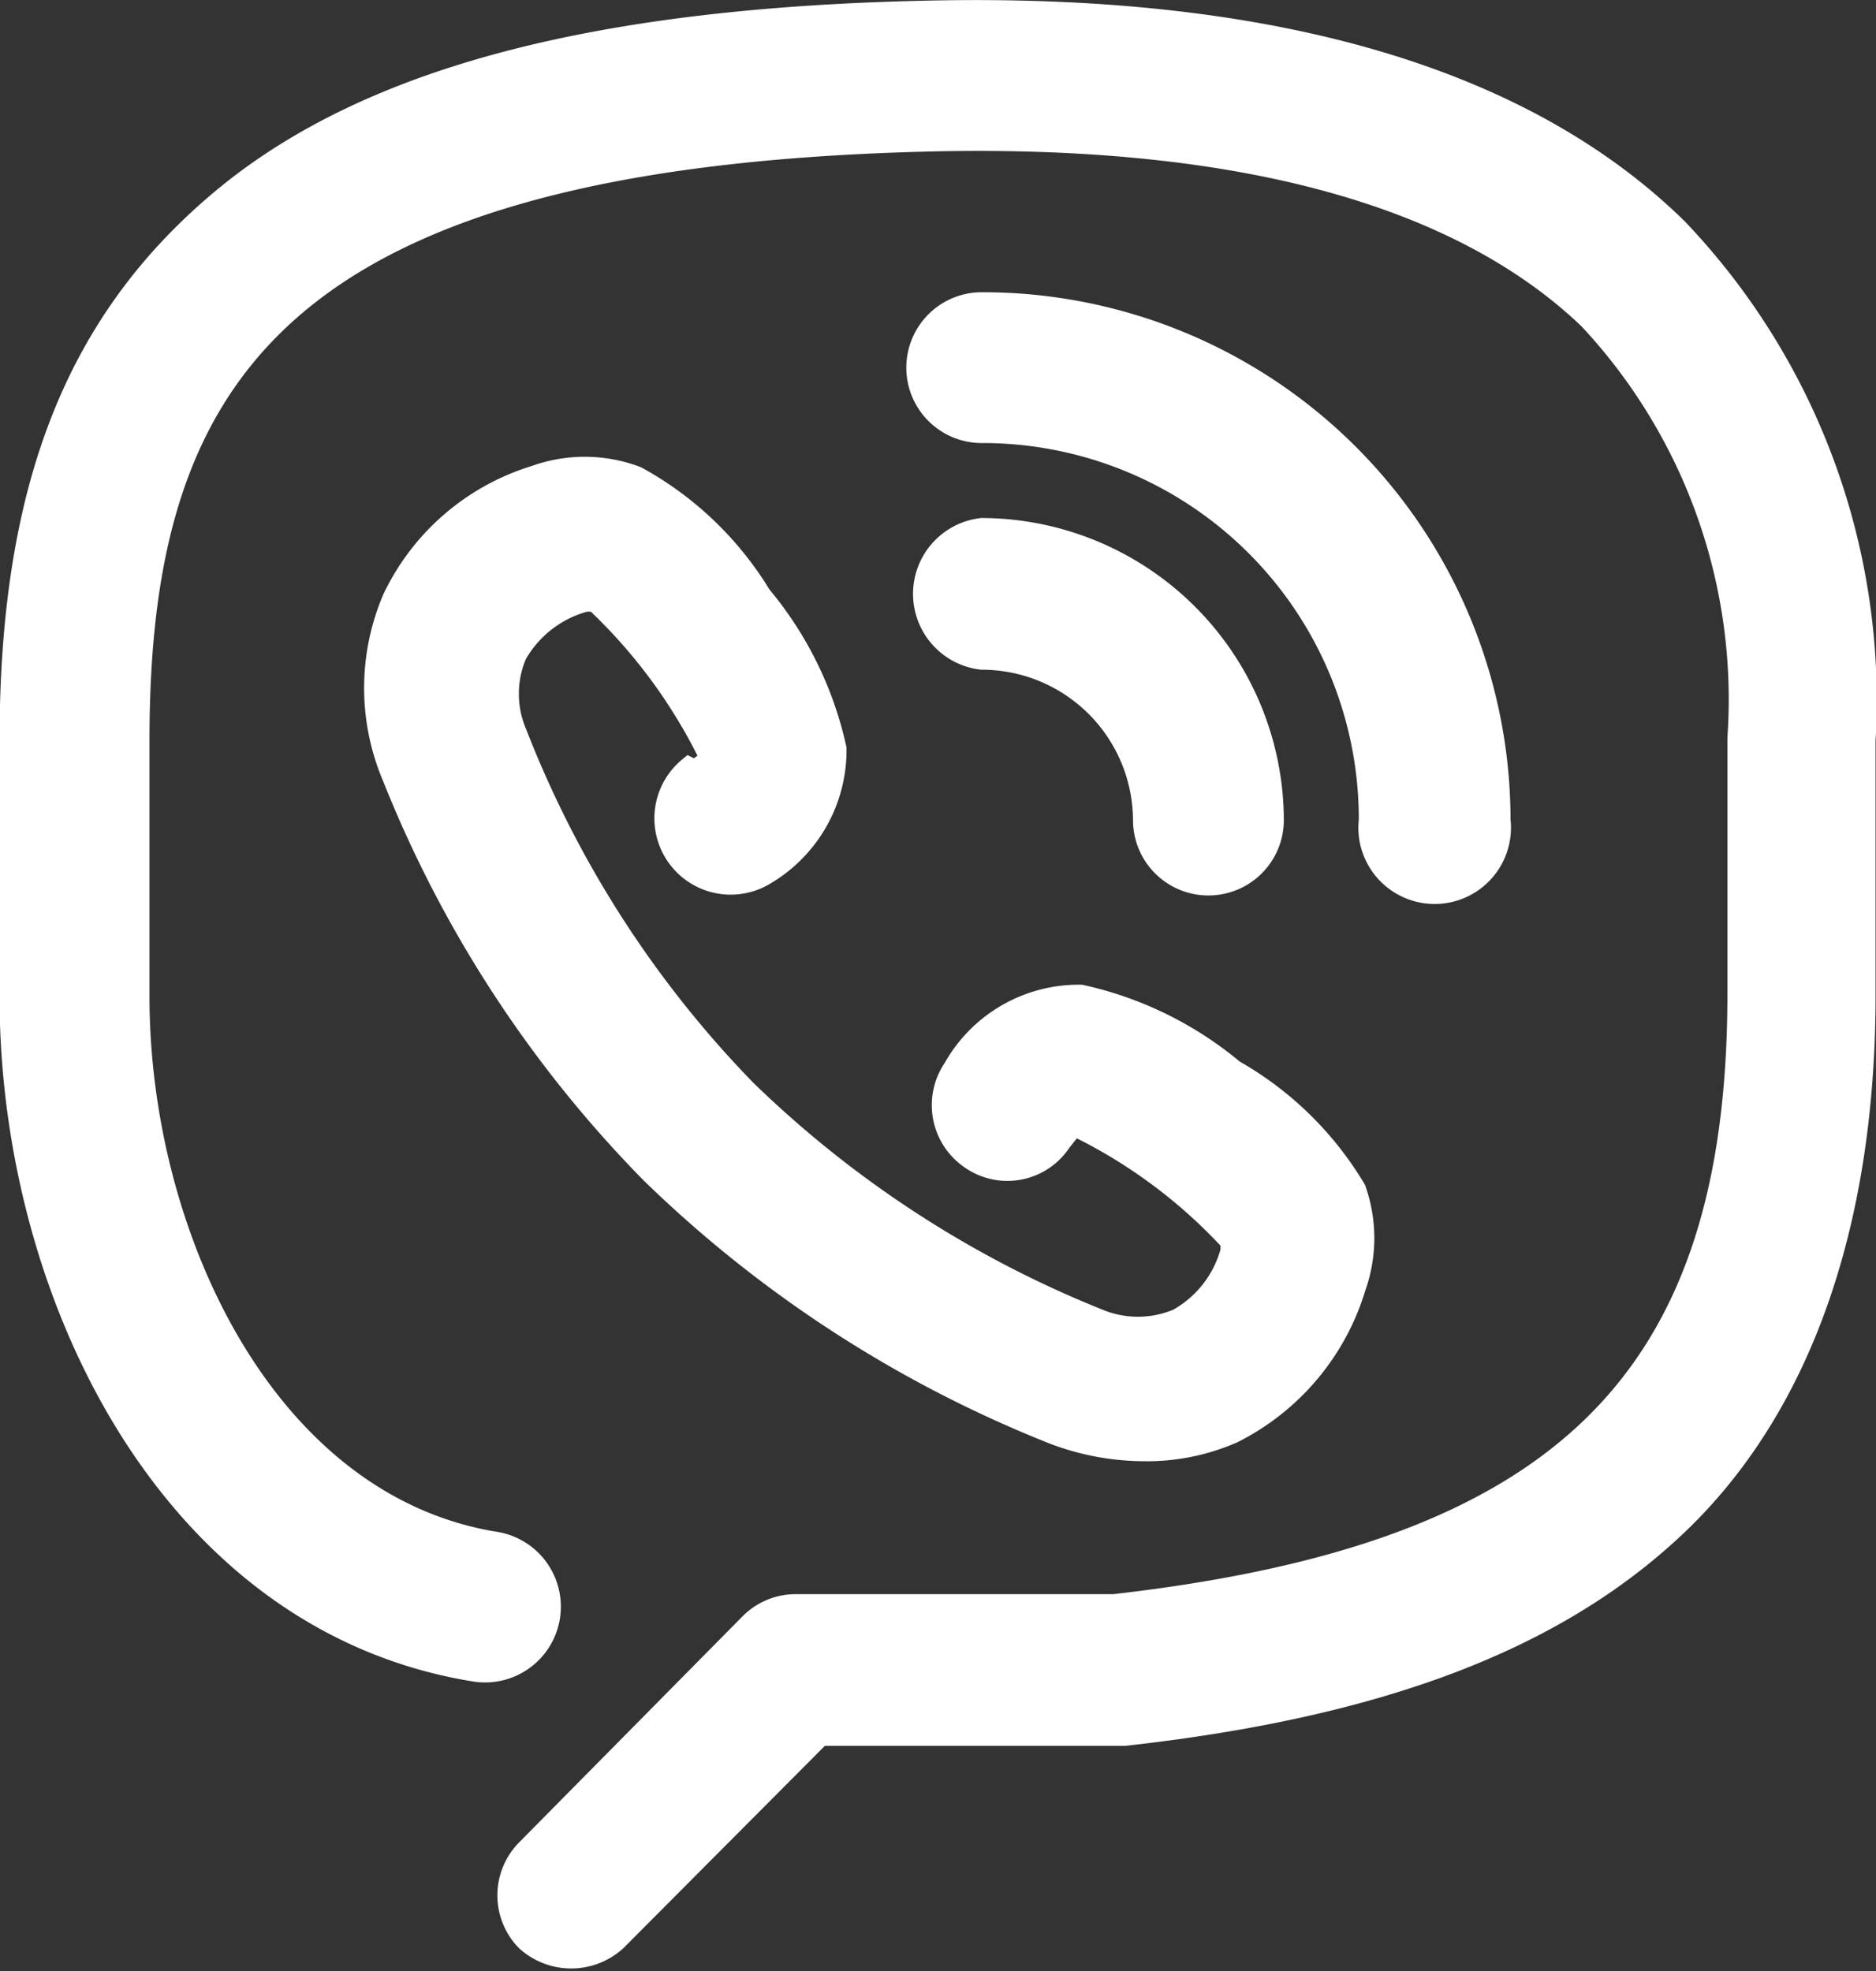 <svg xmlns="http://www.w3.org/2000/svg" viewBox="0 0 21.02 22.09"><rect x="0" y="0" width="21.02" height="22.09" fill="#333333" stroke="none"/><defs><style>.cls-1{fill:#fff;stroke:#fff;stroke-miterlimit:10;stroke-width:0.25px;}</style></defs><title>viber</title><g id="Слой_2" data-name="Слой 2"><g id="Слой_1-2" data-name="Слой 1"><path class="cls-1" d="M18.79,2.57C17.07.88,14.27.06,10.49.13s-6.36.74-8,2.11S.12,5.48.12,8.3v2.87c0,3.33,1.79,7,5.2,7.55a.72.72,0,1,0,.23-1.43c-2.59-.42-4-3.46-4-6.12V8.3c0-4.05,1.5-6.58,9-6.73,3.38-.06,5.82.62,7.26,2a6.25,6.25,0,0,1,1.67,4.7v2.87c0,4.36-2,6.28-7,6.85H8.92a.71.71,0,0,0-.51.21L5.9,20.74a.72.72,0,0,0,0,1,.74.74,0,0,0,1,0l2.29-2.3H12.6c2.87-.32,4.83-1.07,6.18-2.35s2.11-3.3,2.11-5.94V8.3a7.65,7.65,0,0,0-2.1-5.73Z"/><path class="cls-1" d="M11,4.84h0a4.34,4.34,0,0,1,4.35,4.35.73.73,0,1,0,1.45,0A5.79,5.79,0,0,0,11,3.4h0a.72.72,0,1,0,0,1.44Z"/><path class="cls-1" d="M11,7.38a1.82,1.82,0,0,1,1.82,1.81.72.72,0,1,0,1.44,0A3.27,3.27,0,0,0,11,5.93a.73.73,0,0,0,0,1.45Z"/><path class="cls-1" d="M7.72,8.61a.73.73,0,0,0,.82,1.2,1.61,1.61,0,0,0,.82-1.42,4,4,0,0,0-.84-1.71A3.71,3.71,0,0,0,7.13,5.35,1.63,1.63,0,0,0,6,5.34,2.6,2.6,0,0,0,4.41,6.71a2.54,2.54,0,0,0,0,2,13.38,13.38,0,0,0,2.89,4.43,13.7,13.7,0,0,0,4.43,2.89,2.86,2.86,0,0,0,1.08.22,2.39,2.39,0,0,0,1-.2,2.69,2.69,0,0,0,1.37-1.63,1.63,1.63,0,0,0,0-1.09A3.72,3.72,0,0,0,13.82,12a4,4,0,0,0-1.71-.84,1.6,1.6,0,0,0-1.42.82.72.72,0,0,0,.19,1,.71.71,0,0,0,1-.19l.15-.19a5.83,5.83,0,0,1,1.77,1.31s0,0,0,.11a1.25,1.25,0,0,1-.6.77,1.16,1.16,0,0,1-.9,0,12.16,12.16,0,0,1-3.95-2.57,11.94,11.94,0,0,1-2.57-4,1.13,1.13,0,0,1,0-.89,1.27,1.27,0,0,1,.78-.6c.06,0,.09,0,.11,0a6,6,0,0,1,1.3,1.77.86.86,0,0,1-.19.14Z"/></g></g></svg>